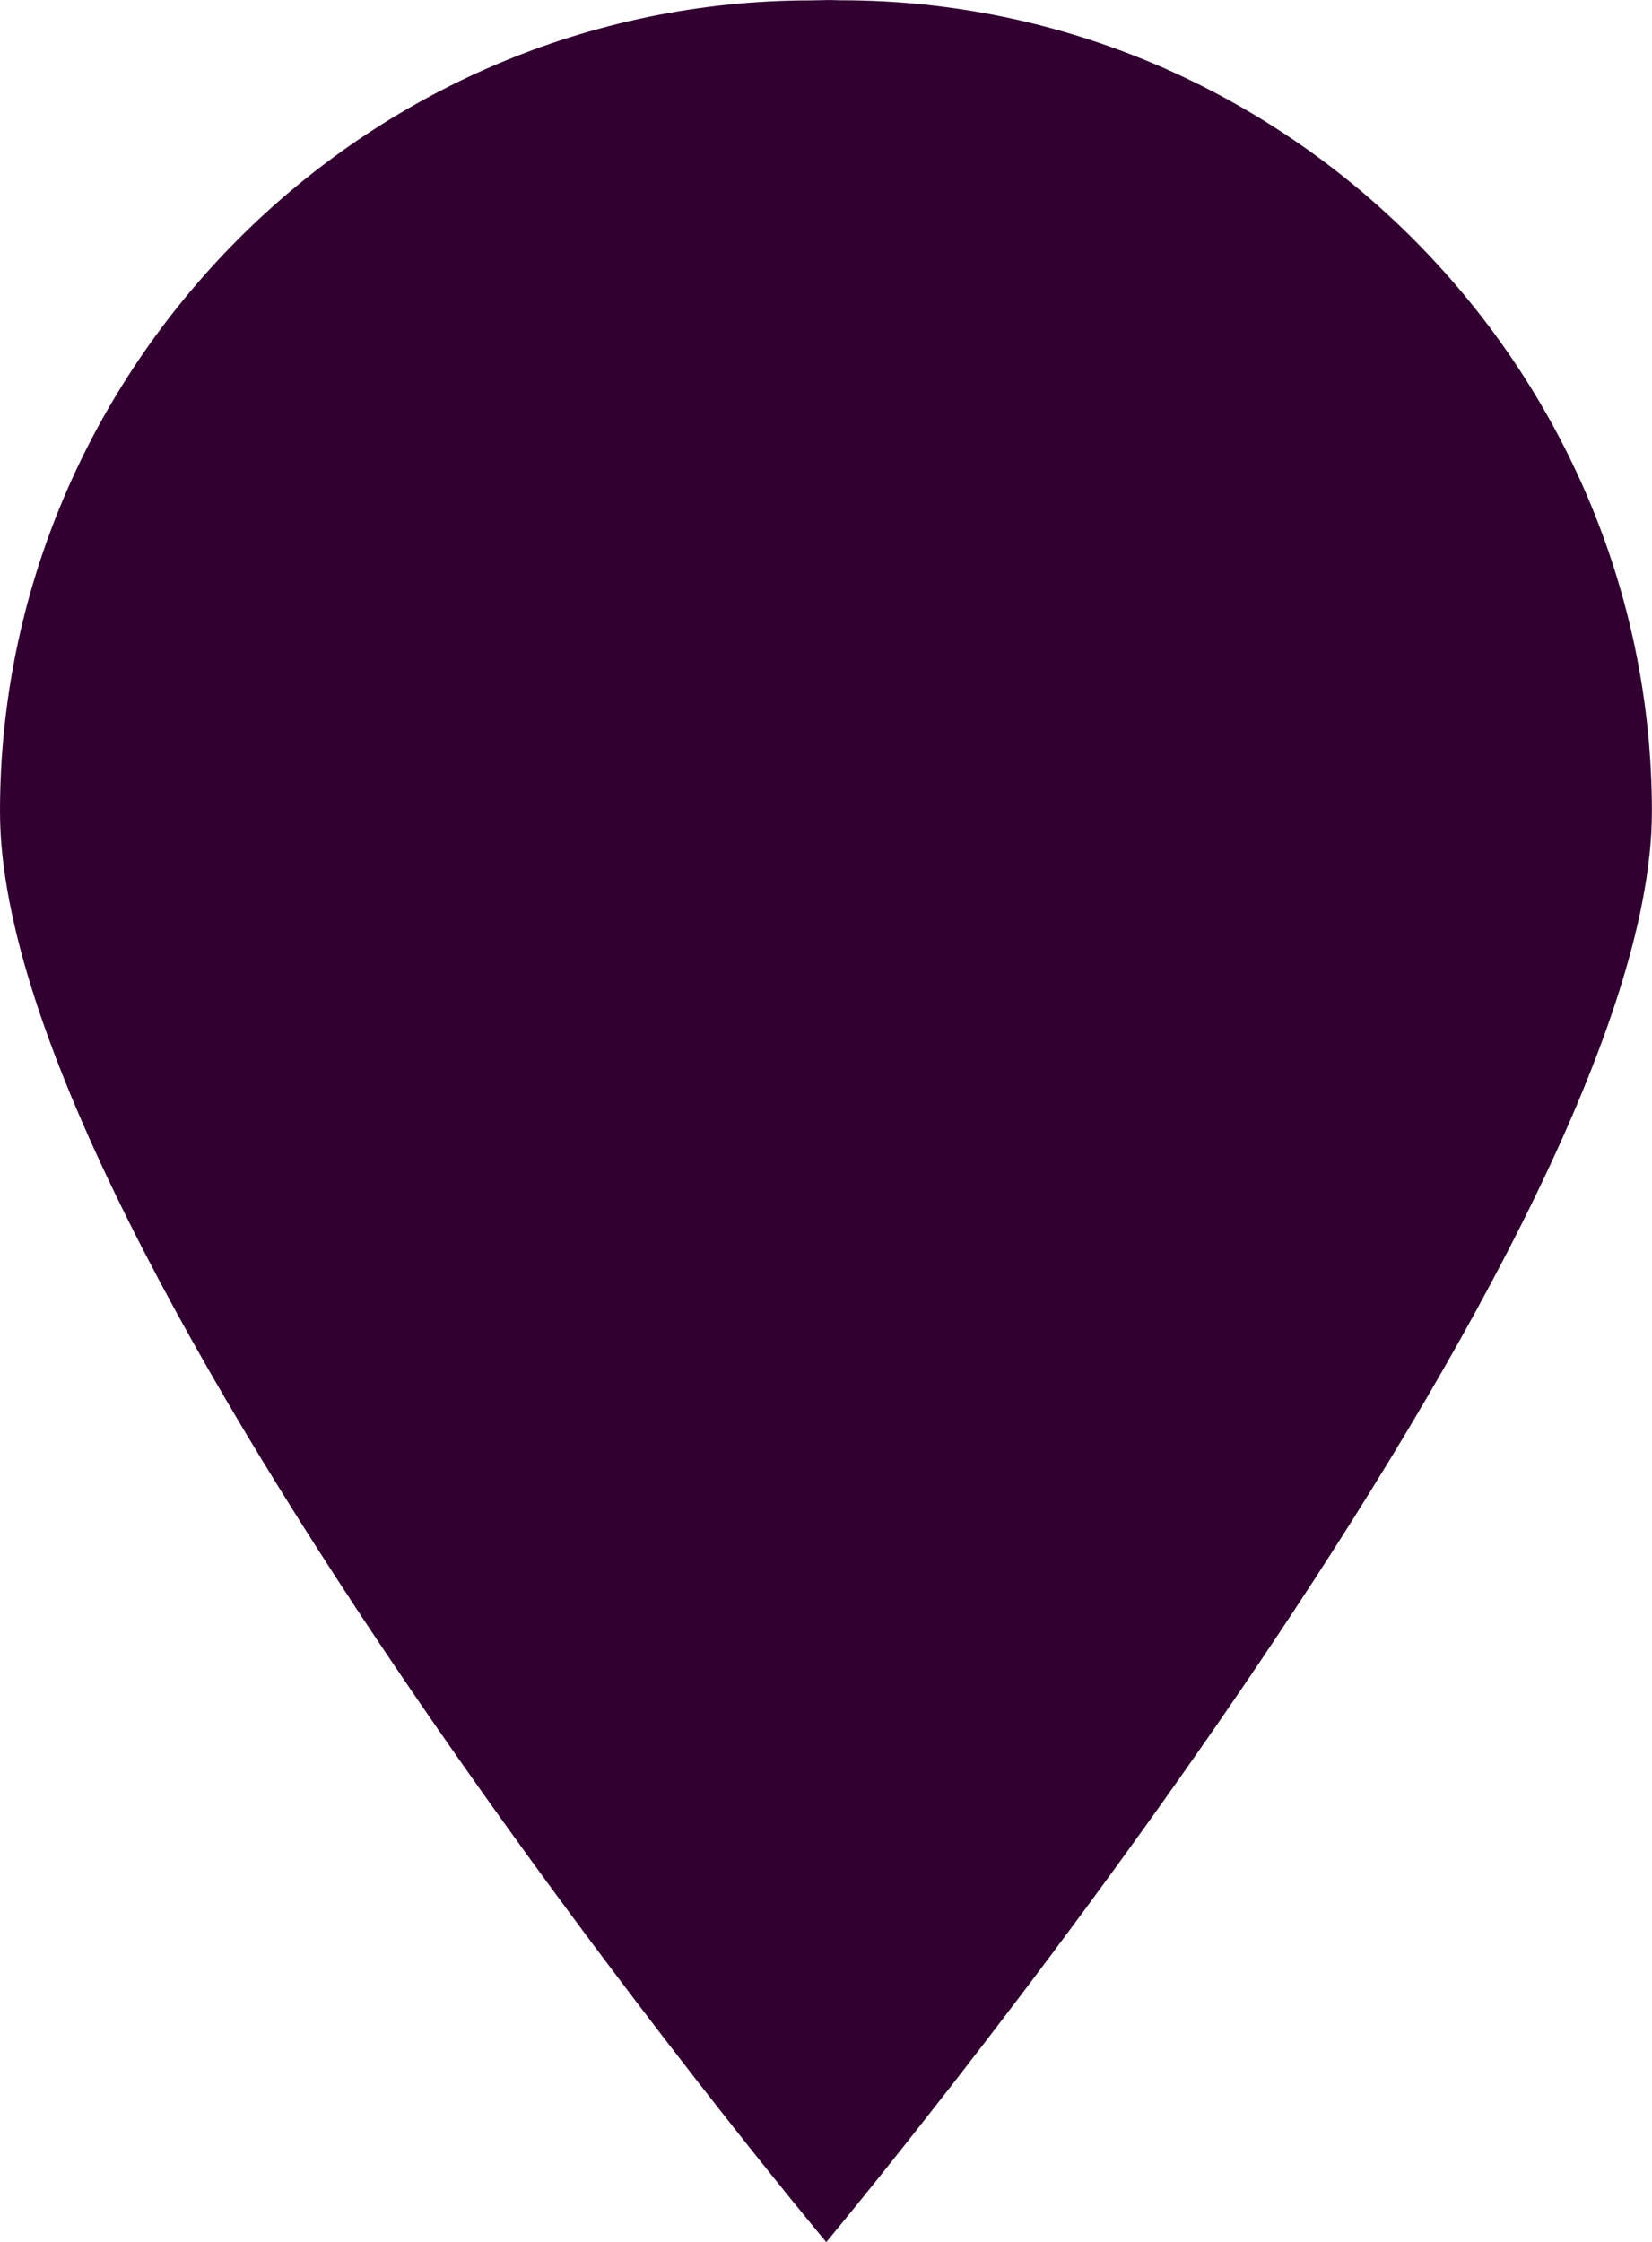<?xml version="1.0" encoding="utf-8"?>
<!-- Generator: Adobe Illustrator 16.0.0, SVG Export Plug-In . SVG Version: 6.00 Build 0)  -->
<!DOCTYPE svg PUBLIC "-//W3C//DTD SVG 1.1//EN" "http://www.w3.org/Graphics/SVG/1.1/DTD/svg11.dtd">
<svg version="1.1" id="Layer_1" xmlns="http://www.w3.org/2000/svg" xmlns:xlink="http://www.w3.org/1999/xlink" x="0px" y="0px"
	 width="16.729px" height="22.699px" viewBox="0 0 16.729 22.699" enable-background="new 0 0 16.729 22.699" xml:space="preserve">
<path fill="#310031" d="M8.516,0.003c-0.056,0-0.097-0.004-0.152-0.002c-0.045,0-0.104,0.003-0.15,0.003
	C3.678,0.004,0,3.729,0,8.217s8.367,14.482,8.367,14.482s8.361-10.01,8.361-14.483C16.728,3.743,13.053,0.003,8.516,0.003z"/>
</svg>
